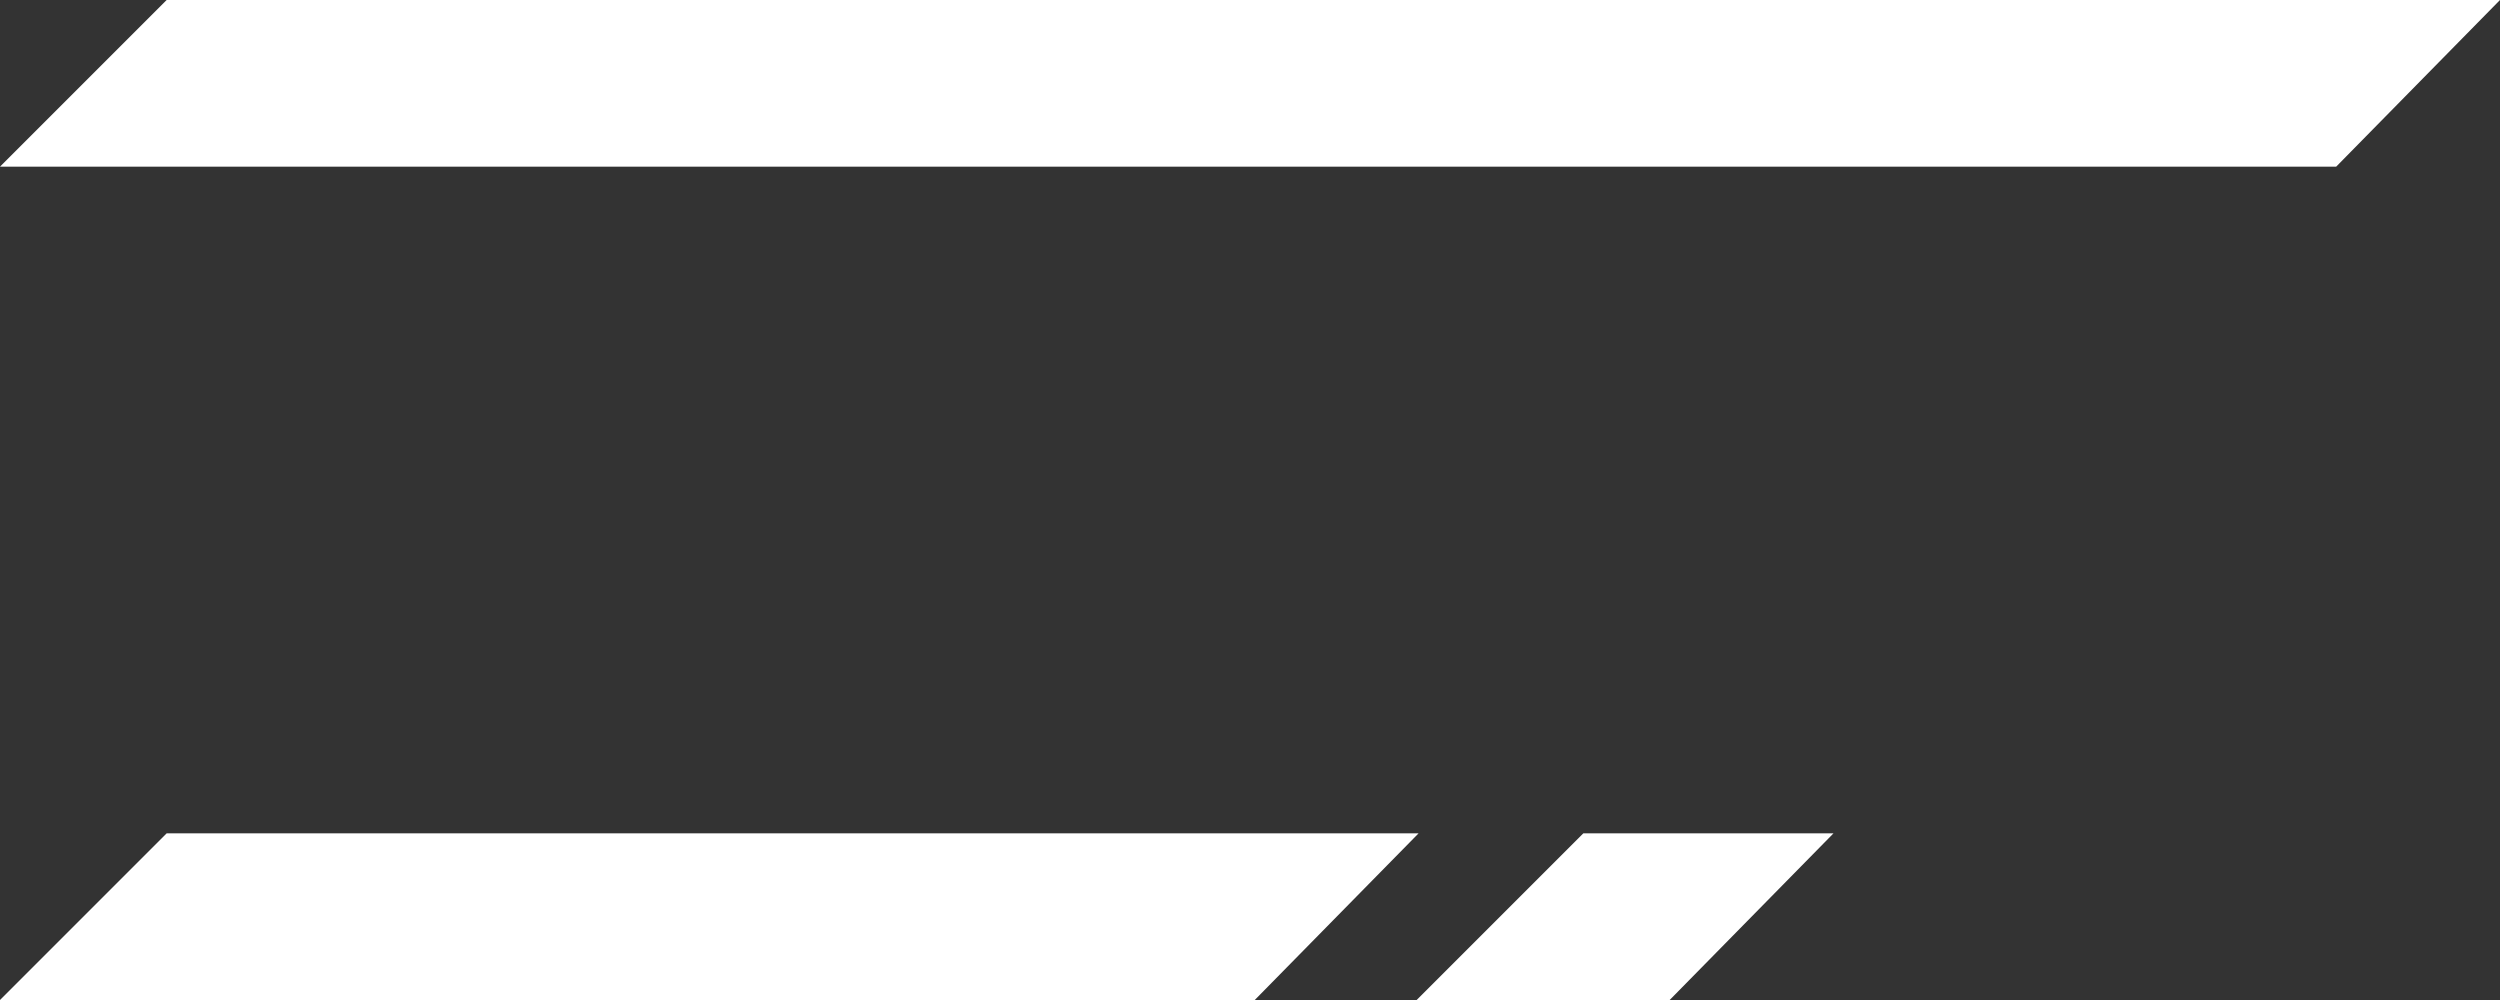 <svg xmlns="http://www.w3.org/2000/svg" width="30" height="12" viewBox="0 0 30 12">
    <rect x="0" y="0" width="30" height="12" fill="#333333" stroke="none"/>
    <g fill="#FFF" fill-rule="evenodd">
        <path d="M2 0h28l-1.966 2H0zM2 10h15.023l-1.966 2H0zM19 10h3.002l-1.966 2H17z"/>
    </g>
</svg>

